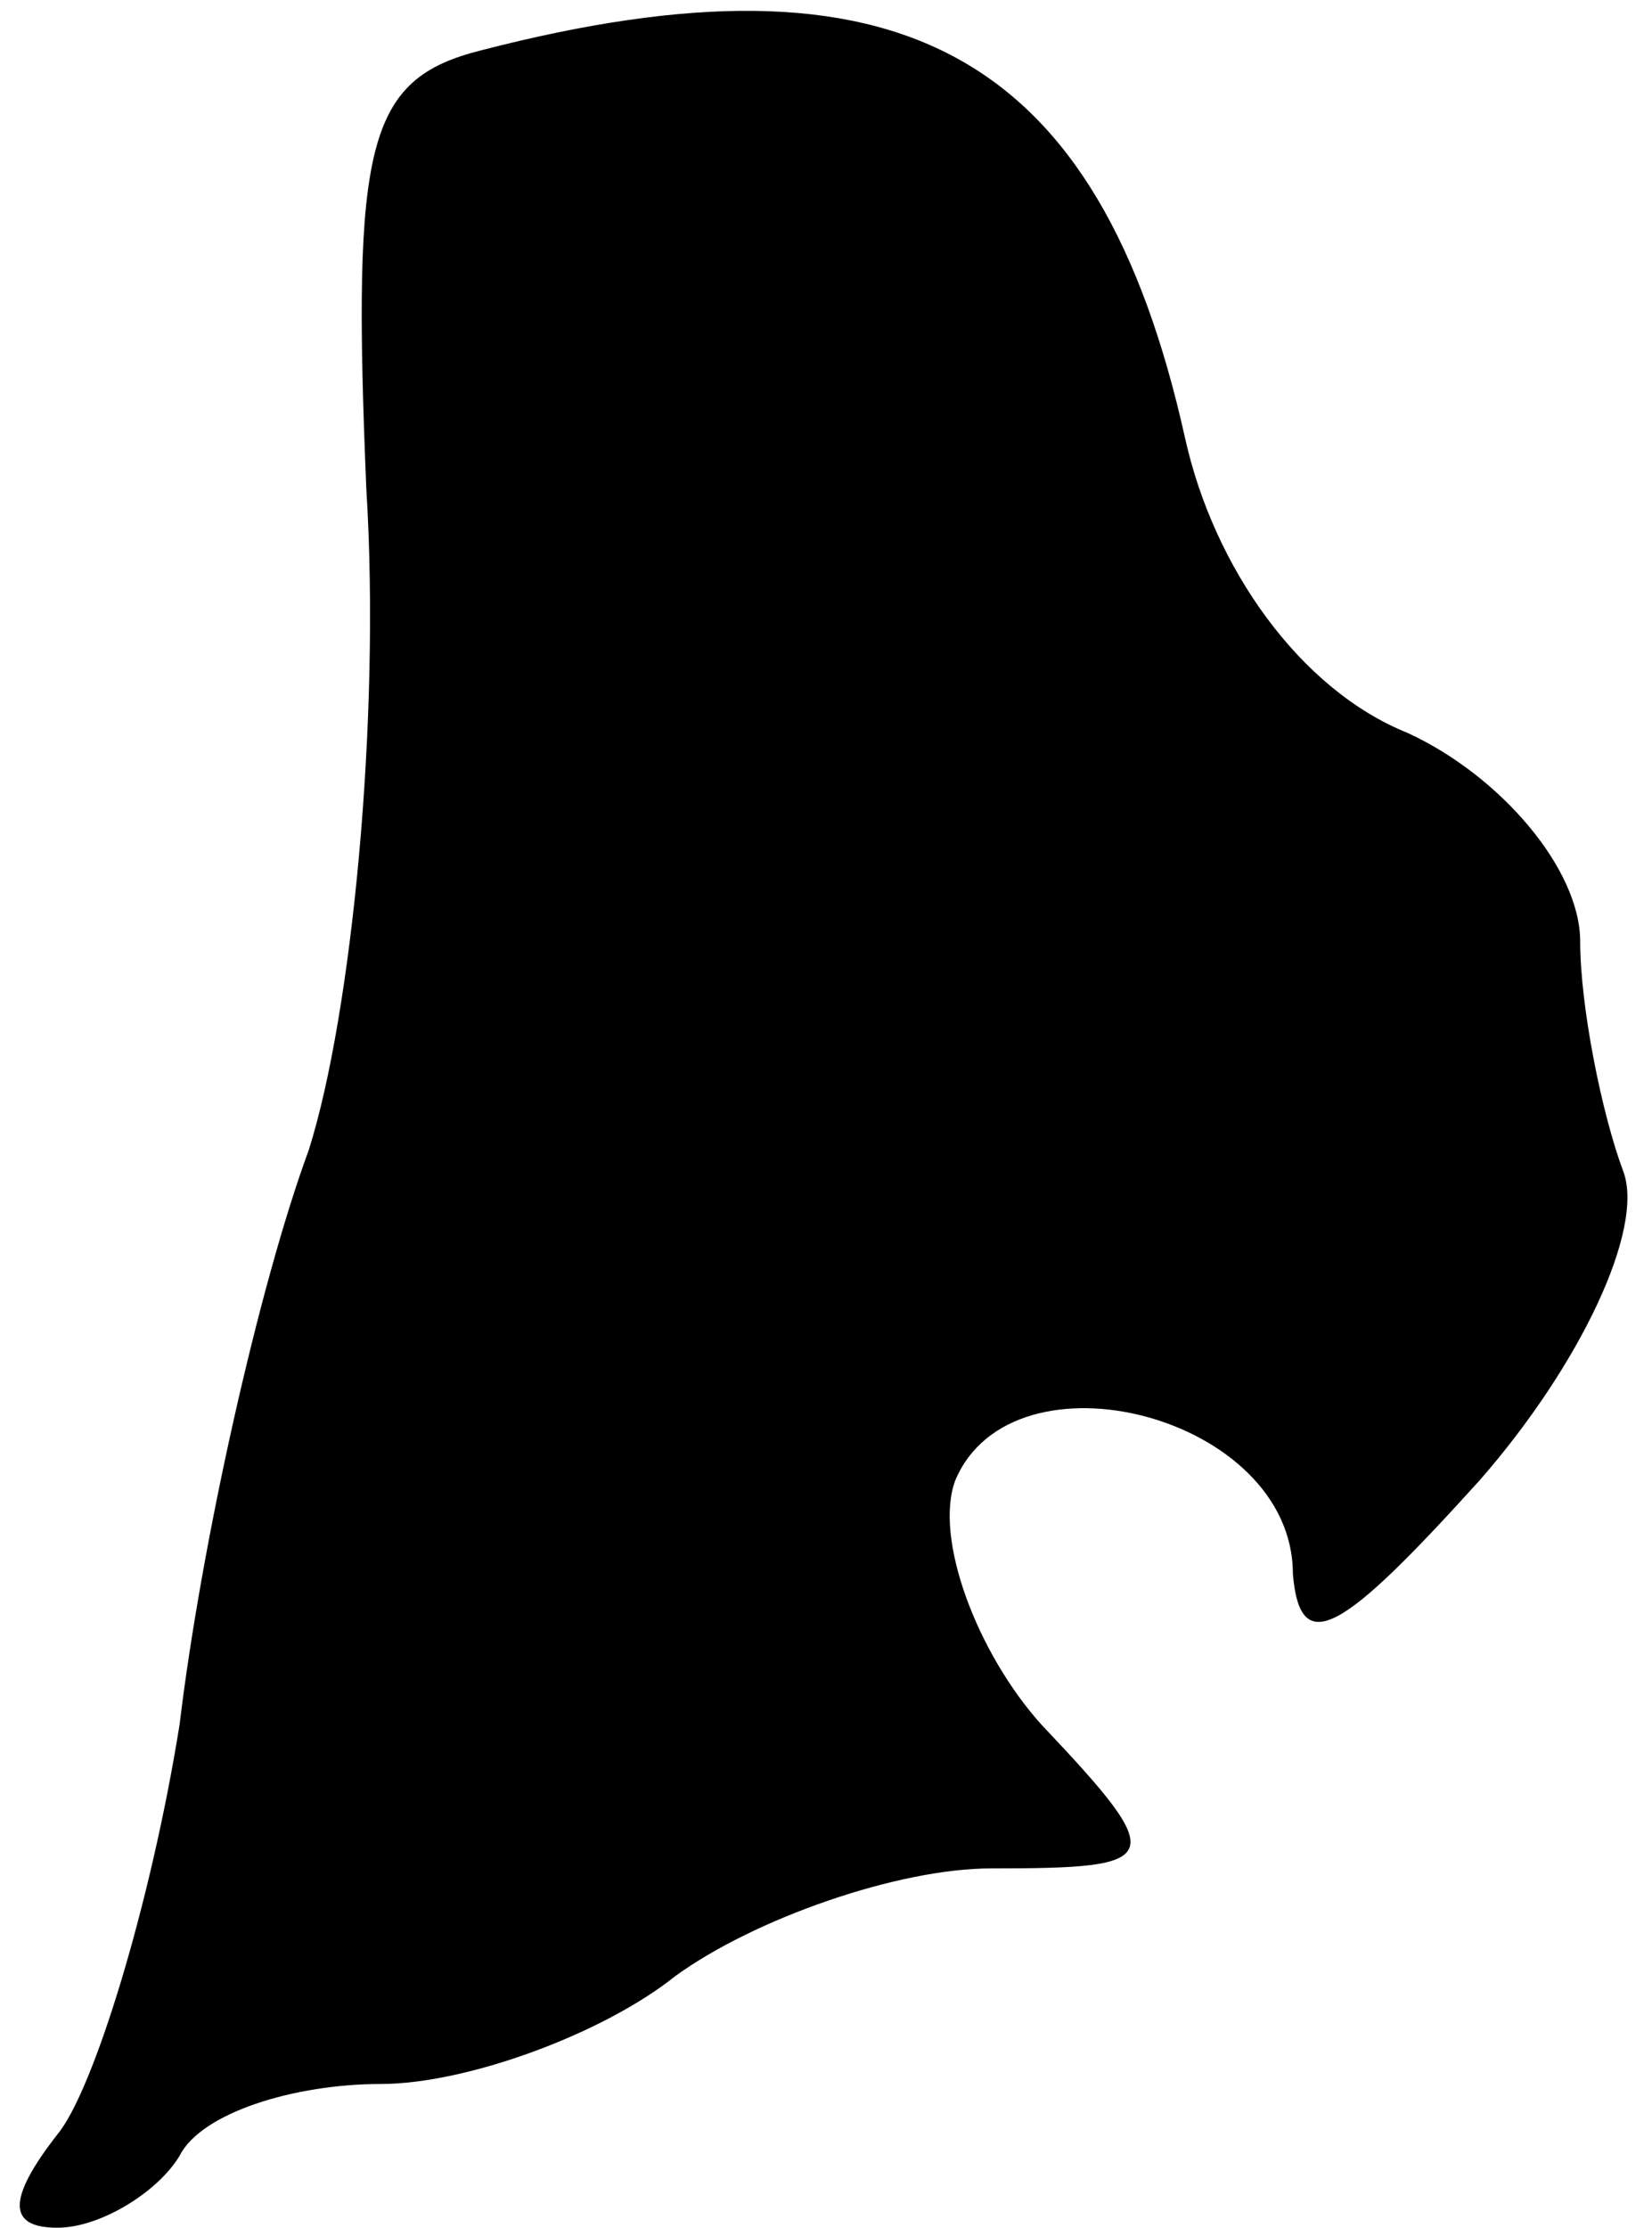 <?xml version="1.0" standalone="no"?>
<!DOCTYPE svg PUBLIC "-//W3C//DTD SVG 20010904//EN"
 "http://www.w3.org/TR/2001/REC-SVG-20010904/DTD/svg10.dtd">
<svg version="1.0" xmlns="http://www.w3.org/2000/svg"
 width="23pt" height="31pt" viewBox="0 0 23 31"
 preserveAspectRatio="xMidYMid meet">
<g transform="translate(0,31) scale(0.1,-0.1)"
fill="#000000" stroke="none">
<path fill="#000000" stroke="none" d="M67 303 c-16 -4 -18 -13 -16 -61 2 -32
-2 -73 -8 -92 -7 -19 -15 -55 -18 -80 -4 -25 -12 -51 -17 -57 -7 -9 -7 -13 0
-13 6 0 14 5 17 10 3 6 16 10 28 10 12 0 31 7 41 15 11 8 31 15 44 15 24 0 25
1 7 20 -9 10 -15 26 -12 34 8 19 47 9 47 -13 1 -12 7 -8 26 13 14 16 23 35 20
43 -3 8 -6 23 -6 32 0 10 -11 23 -24 29 -15 6 -27 23 -31 41 -12 54 -40 69
-98 54z"/>
</g>
</svg>
